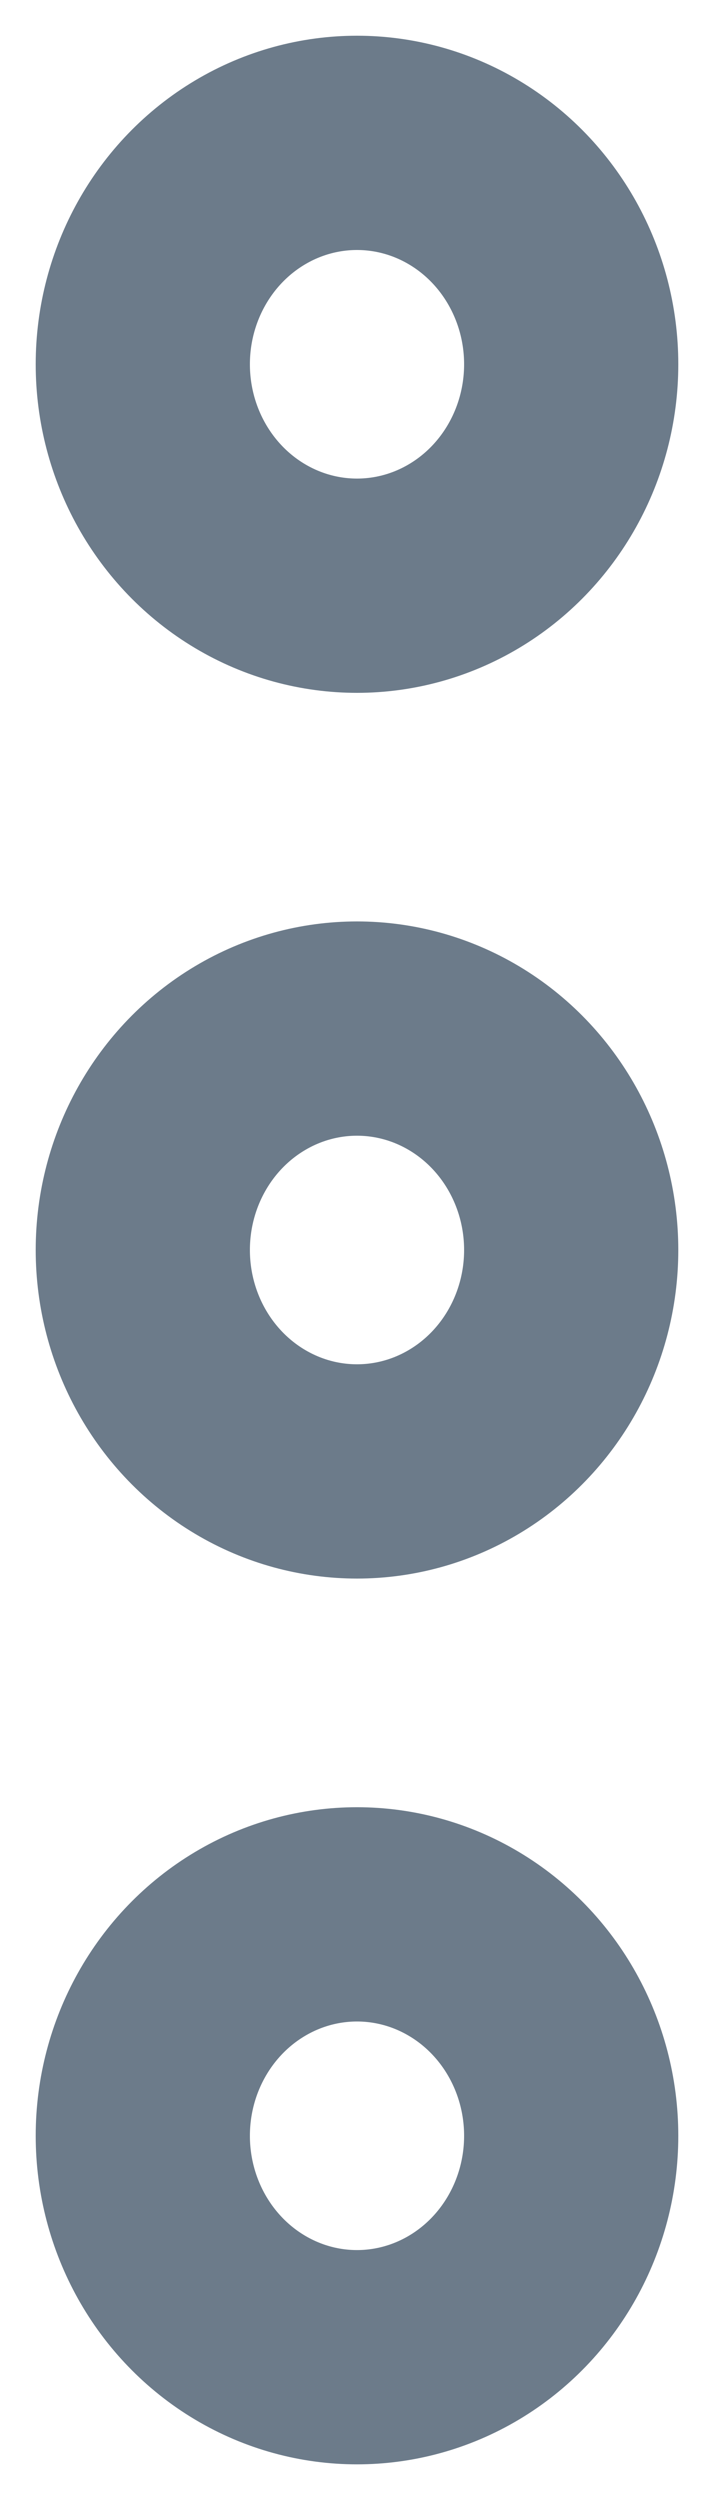 <svg width="10" height="35" viewBox="0 0 10 35" fill="none" xmlns="http://www.w3.org/2000/svg">
<ellipse cx="5" cy="17.5" rx="3" ry="3.1" stroke="#6C7B8A" stroke-width="3" stroke-linecap="round" stroke-linejoin="round"/>
<ellipse cx="5" cy="5.1" rx="3" ry="3.1" stroke="#6C7B8A" stroke-width="3" stroke-linecap="round" stroke-linejoin="round"/>
<ellipse cx="5" cy="29.901" rx="3" ry="3.1" stroke="#6C7B8A" stroke-width="3" stroke-linecap="round" stroke-linejoin="round"/>
</svg>
